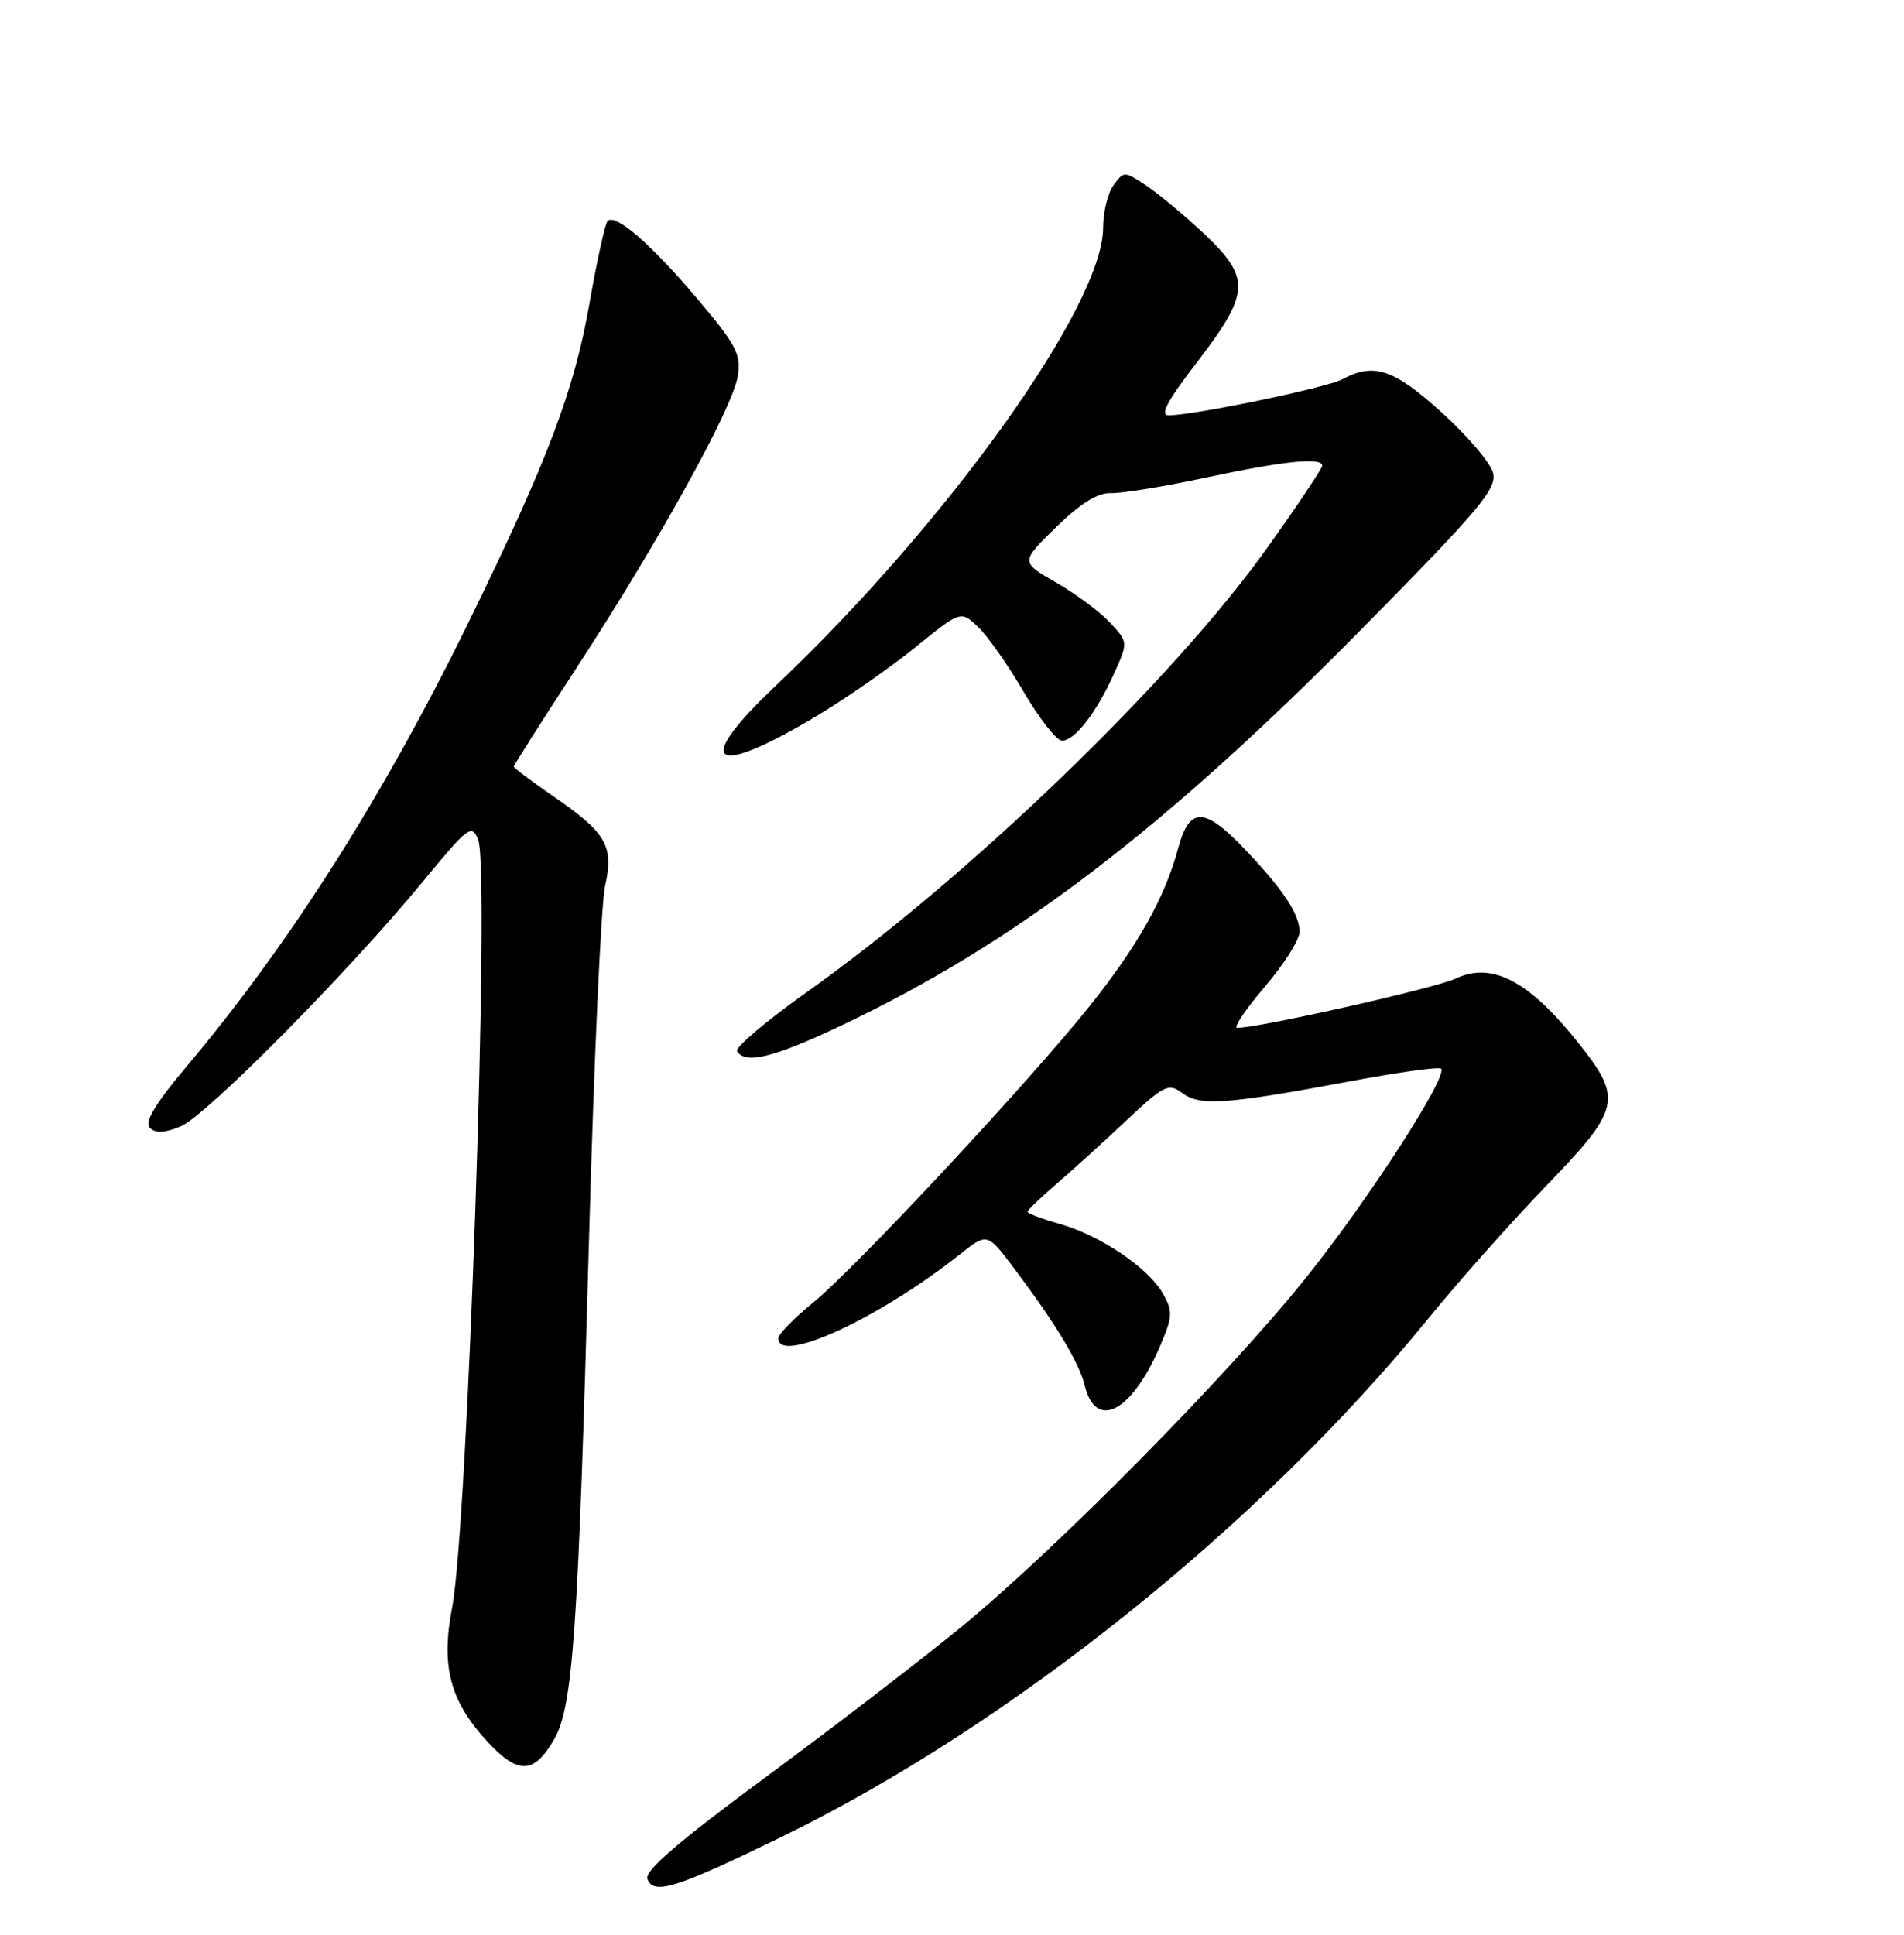 <?xml version="1.0" encoding="UTF-8" standalone="no"?>
<!DOCTYPE svg PUBLIC "-//W3C//DTD SVG 1.1//EN" "http://www.w3.org/Graphics/SVG/1.1/DTD/svg11.dtd" >
<svg xmlns="http://www.w3.org/2000/svg" xmlns:xlink="http://www.w3.org/1999/xlink" version="1.1" viewBox="0 0 252 256">
 <g >
 <path fill="currentColor"
d=" M 103.50 243.02 C 133.71 228.30 166.78 201.80 189.01 174.50 C 193.04 169.55 200.09 161.62 204.67 156.88 C 214.45 146.76 214.77 145.41 209.07 138.21 C 202.43 129.81 197.51 127.19 192.66 129.48 C 189.97 130.75 166.67 136.00 163.74 136.00 C 163.20 136.00 164.84 133.57 167.38 130.59 C 169.92 127.62 172.00 124.34 172.00 123.31 C 172.00 120.95 169.81 117.65 164.64 112.25 C 159.39 106.75 157.41 106.75 155.94 112.23 C 154.18 118.76 150.64 125.07 144.21 133.13 C 136.19 143.17 113.38 167.63 107.66 172.32 C 105.10 174.42 103.00 176.55 103.00 177.07 C 103.00 180.60 116.31 174.47 126.98 166.02 C 130.66 163.10 130.66 163.10 134.20 167.80 C 139.77 175.21 142.82 180.27 143.57 183.33 C 145.03 189.32 149.78 186.85 153.52 178.15 C 155.20 174.24 155.25 173.53 153.93 171.18 C 152.02 167.78 145.61 163.45 140.25 161.94 C 137.91 161.28 136.00 160.56 136.00 160.34 C 136.00 160.12 137.69 158.49 139.75 156.72 C 141.81 154.95 145.98 151.18 149.00 148.33 C 154.12 143.53 154.65 143.27 156.50 144.65 C 158.84 146.38 162.36 146.13 178.87 143.04 C 185.13 141.87 190.47 141.13 190.73 141.40 C 191.69 142.36 181.28 158.51 173.01 168.87 C 162.71 181.77 139.89 204.90 127.15 215.34 C 122.01 219.55 110.45 228.43 101.46 235.06 C 89.73 243.71 85.27 247.55 85.69 248.63 C 86.52 250.79 89.47 249.86 103.50 243.02 Z  M 73.31 230.20 C 75.84 225.87 76.52 216.14 77.97 163.50 C 78.61 140.40 79.56 119.59 80.08 117.26 C 81.27 111.93 80.28 110.21 73.26 105.38 C 70.37 103.39 68.00 101.61 68.00 101.43 C 68.00 101.25 71.76 95.34 76.35 88.30 C 87.18 71.69 96.96 54.00 97.64 49.81 C 98.11 46.89 97.49 45.70 92.34 39.59 C 86.23 32.35 81.46 28.21 80.42 29.24 C 80.09 29.58 79.00 34.50 78.01 40.18 C 76.00 51.67 72.52 60.85 62.11 82.15 C 50.79 105.30 38.38 124.86 24.69 141.12 C 20.51 146.09 19.08 148.48 19.83 149.23 C 20.58 149.98 21.78 149.92 23.91 149.04 C 27.29 147.64 46.05 128.69 55.95 116.67 C 62.04 109.28 62.45 108.97 63.30 111.17 C 64.86 115.23 61.91 201.92 59.84 212.70 C 58.35 220.45 59.54 225.02 64.43 230.36 C 68.53 234.83 70.63 234.80 73.31 230.20 Z  M 111.38 135.68 C 134.33 124.79 154.04 109.76 180.36 83.09 C 195.84 67.40 198.13 64.67 197.61 62.58 C 197.28 61.26 194.23 57.66 190.83 54.59 C 184.47 48.83 181.83 47.94 177.68 50.18 C 175.61 51.29 158.48 54.86 154.75 54.96 C 153.44 54.99 154.40 53.17 158.50 47.83 C 165.49 38.71 165.58 36.75 159.23 30.81 C 156.60 28.35 153.17 25.50 151.60 24.48 C 148.82 22.65 148.73 22.65 147.38 24.50 C 146.62 25.53 146.00 28.06 146.00 30.12 C 146.00 40.40 125.35 69.28 102.62 90.78 C 91.61 101.20 94.18 103.07 108.08 94.74 C 111.94 92.43 117.81 88.35 121.12 85.67 C 127.15 80.79 127.15 80.79 129.42 82.93 C 130.68 84.10 133.40 87.98 135.48 91.53 C 137.56 95.09 139.85 98.00 140.56 98.00 C 142.25 98.00 145.10 94.32 147.45 89.12 C 149.32 84.97 149.32 84.97 146.91 82.38 C 145.58 80.95 142.38 78.57 139.78 77.08 C 135.06 74.36 135.06 74.36 139.78 69.75 C 143.01 66.60 145.29 65.18 147.00 65.25 C 148.38 65.31 154.09 64.38 159.69 63.18 C 169.98 60.98 175.00 60.47 175.00 61.63 C 175.00 61.98 171.76 66.82 167.80 72.38 C 155.30 89.96 128.21 116.08 106.62 131.39 C 101.34 135.14 97.26 138.61 97.56 139.10 C 98.65 140.87 102.40 139.94 111.38 135.68 Z "/>
</g>
</svg>